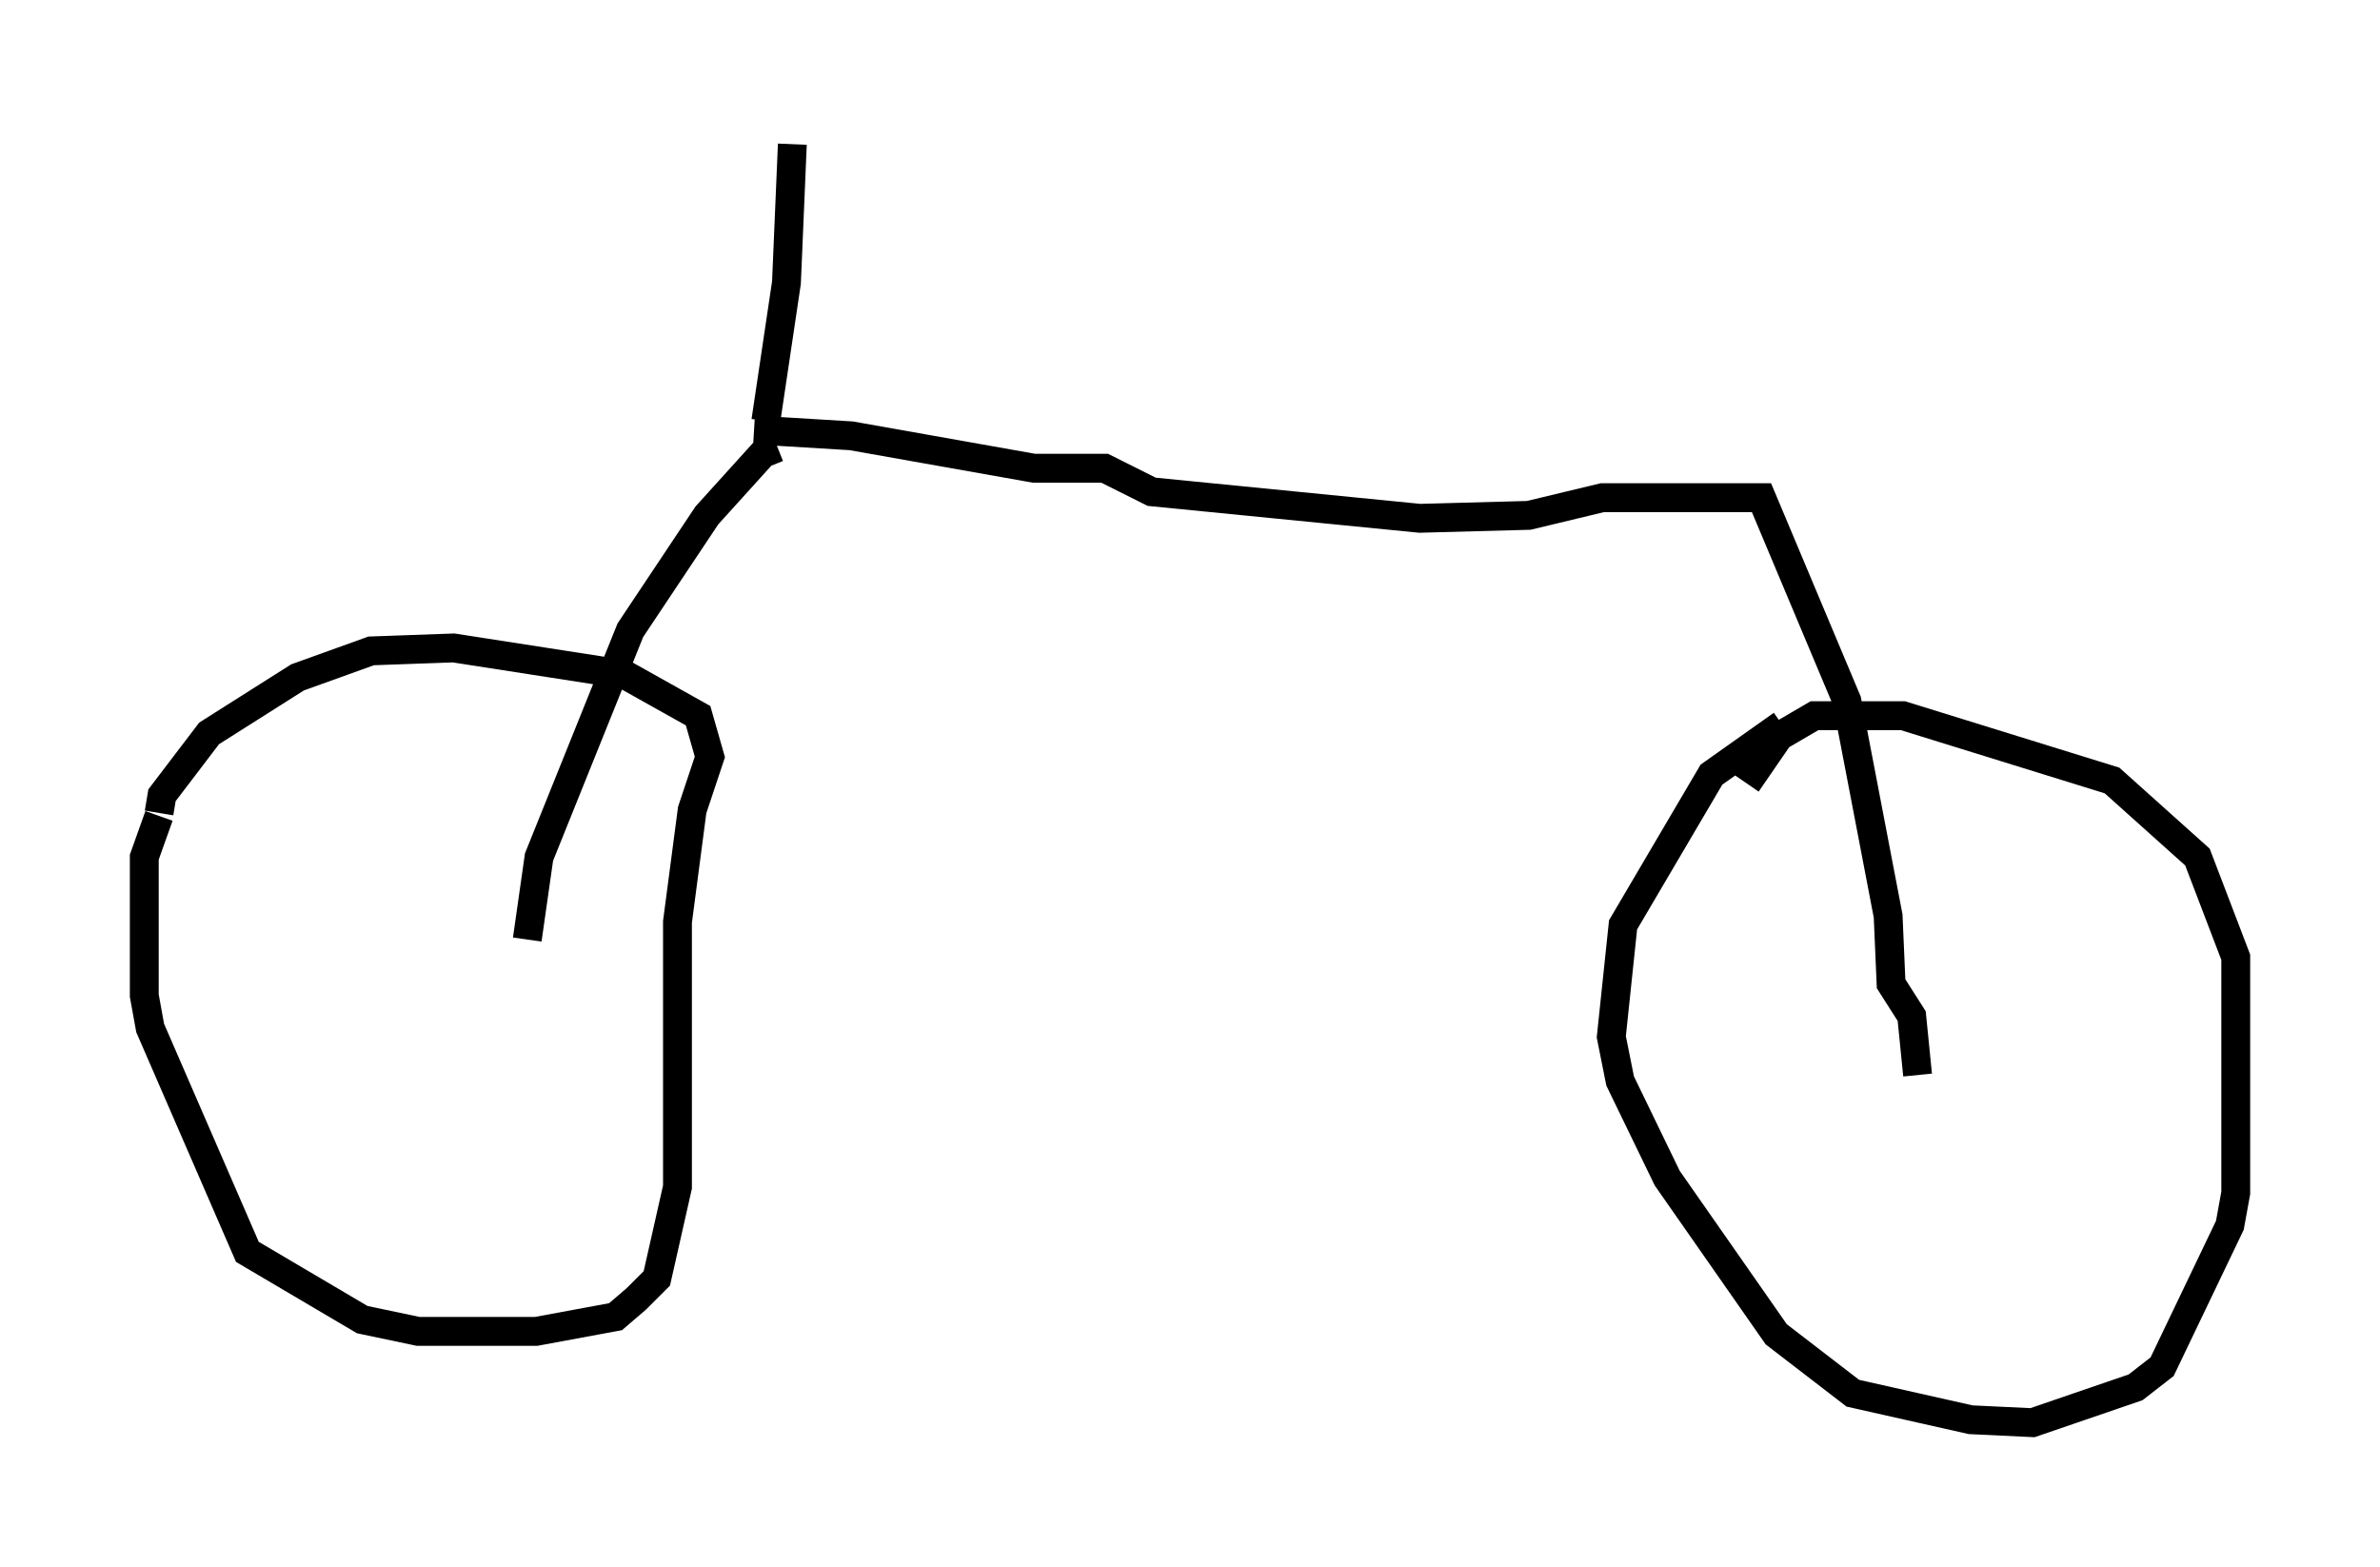<?xml version="1.0" encoding="utf-8" ?>
<svg baseProfile="full" height="54.305" version="1.1" width="82.48" xmlns="http://www.w3.org/2000/svg" xmlns:ev="http://www.w3.org/2001/xml-events" xmlns:xlink="http://www.w3.org/1999/xlink"><defs /><rect fill="white" height="54.305" width="82.48" x="0" y="0" /><path d="M6.327, 27.459 m-0.817, 0.817 l-0.51, 1.429 0.0, 4.798 l0.204, 1.123 3.369, 7.758 l3.981, 2.348 1.94, 0.408 l4.083, 0.0 2.756, -0.51 l0.715, -0.613 0.715, -0.715 l0.715, -3.165 0.0, -9.188 l0.51, -3.879 0.613, -1.838 l-0.408, -1.429 -2.552, -1.429 l-5.921, -0.919 -2.858, 0.102 l-2.552, 0.919 -3.063, 1.94 l-1.633, 2.144 -0.102, 0.613 m56.249, -3.063 l-2.45, 1.735 -3.063, 5.206 l-0.408, 3.879 0.306, 1.531 l1.633, 3.369 3.777, 5.41 l2.654, 2.042 4.083, 0.919 l2.144, 0.102 3.573, -1.225 l0.919, -0.715 2.348, -4.9 l0.204, -1.123 0.0, -8.167 l-1.327, -3.471 -2.96, -2.654 l-7.248, -2.246 -3.063, 0.0 l-1.225, 0.715 -1.123, 1.633 m-42.263, 5.41 l0.408, -2.858 3.165, -7.861 l2.654, -3.981 1.94, -2.144 l0.51, -0.204 m-0.817, -0.613 l3.369, 0.204 6.329, 1.123 l2.45, 0.0 1.633, 0.817 l9.29, 0.919 3.777, -0.102 l2.552, -0.613 5.513, 0.0 l2.96, 7.044 1.429, 7.452 l0.102, 2.348 0.715, 1.123 l0.204, 2.042 m0.0, -0.102 l0.0, 0.0 m-39.915, -22.561 l0.715, -4.798 0.204, -4.798 " fill="none" stroke="black" stroke-width="1" /></svg>